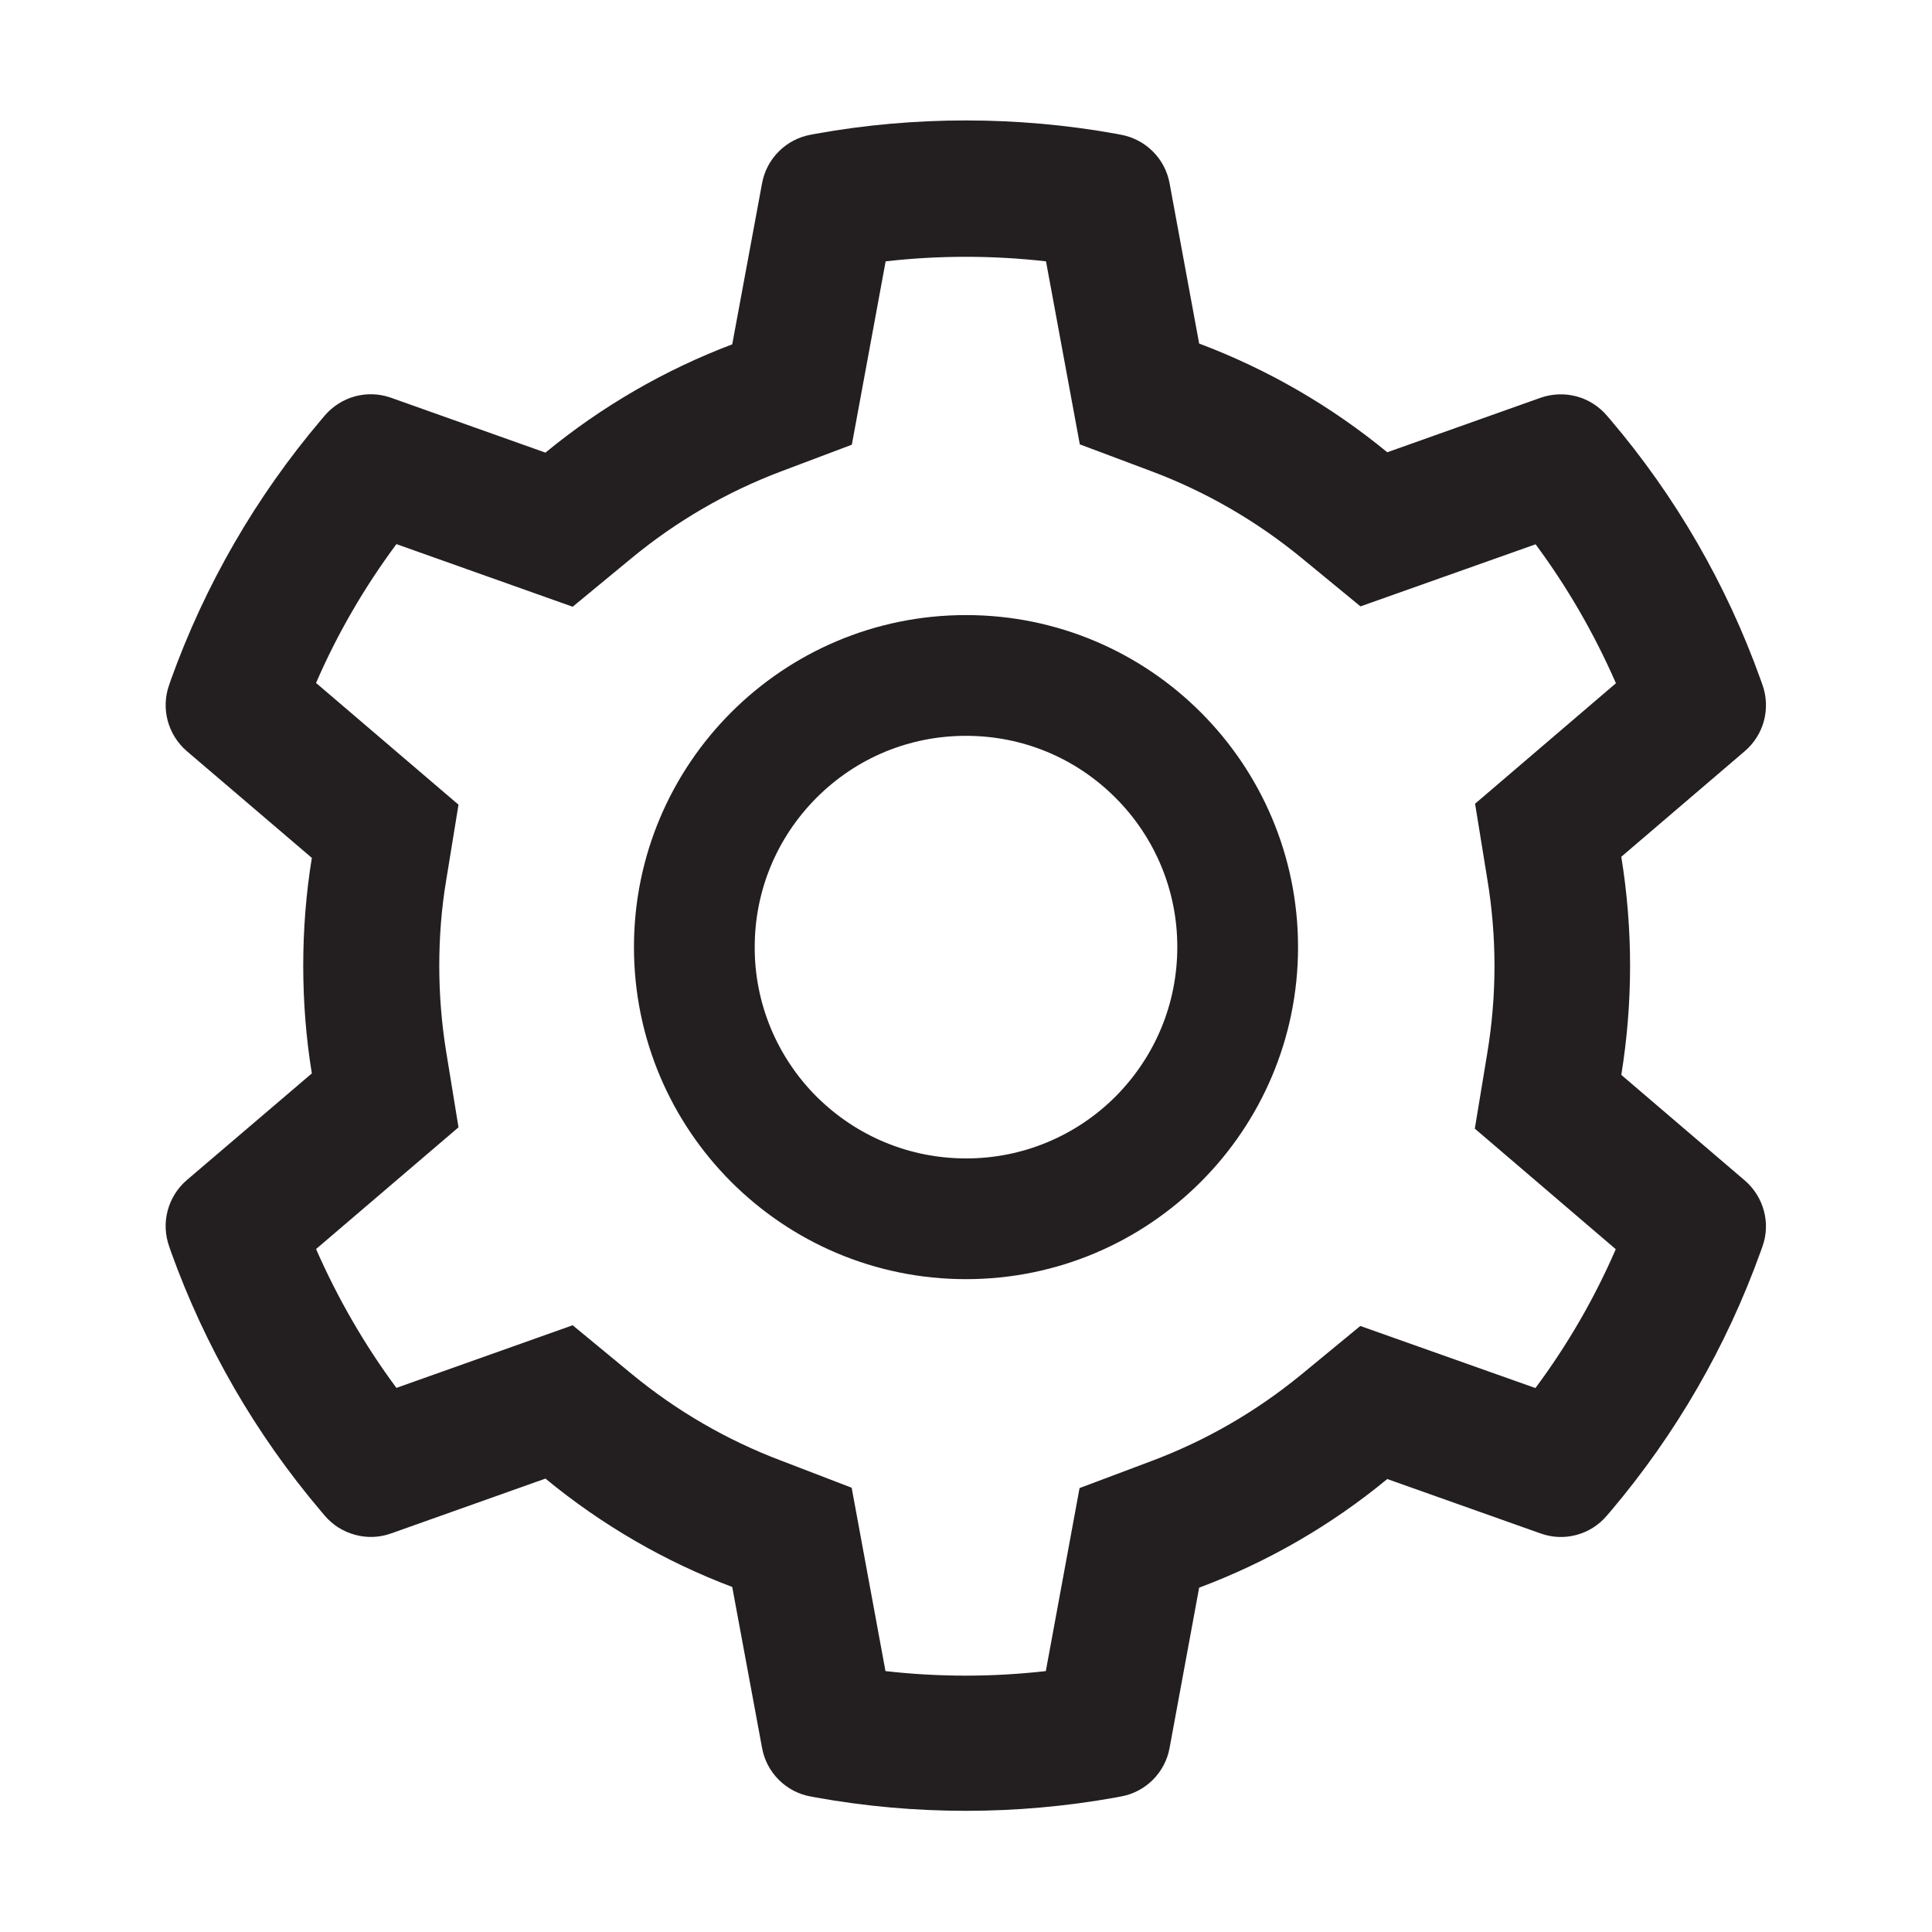 <svg width="22" height="22" viewBox="0 0 22 22" fill="none" xmlns="http://www.w3.org/2000/svg">
<path d="M19.869 13.443L18.462 12.24C18.528 11.832 18.562 11.415 18.562 10.998C18.562 10.581 18.528 10.164 18.462 9.756L19.869 8.553C19.975 8.462 20.051 8.341 20.087 8.206C20.122 8.071 20.116 7.928 20.069 7.797L20.049 7.741C19.662 6.658 19.082 5.654 18.337 4.778L18.298 4.733C18.208 4.627 18.087 4.55 17.953 4.514C17.818 4.478 17.676 4.483 17.544 4.529L15.797 5.15C15.153 4.621 14.433 4.205 13.655 3.912L13.318 2.086C13.293 1.949 13.226 1.822 13.127 1.724C13.028 1.625 12.901 1.559 12.764 1.534L12.706 1.523C11.586 1.321 10.409 1.321 9.29 1.523L9.232 1.534C9.094 1.559 8.968 1.625 8.869 1.724C8.77 1.822 8.703 1.949 8.678 2.086L8.338 3.921C7.567 4.213 6.848 4.63 6.211 5.154L4.452 4.529C4.32 4.482 4.177 4.477 4.043 4.513C3.908 4.55 3.788 4.627 3.697 4.733L3.659 4.778C2.915 5.655 2.335 6.659 1.946 7.741L1.927 7.797C1.83 8.065 1.91 8.366 2.127 8.553L3.551 9.769C3.485 10.173 3.453 10.585 3.453 10.996C3.453 11.408 3.485 11.821 3.551 12.223L2.127 13.438C2.021 13.529 1.945 13.65 1.909 13.786C1.873 13.921 1.88 14.063 1.927 14.195L1.946 14.251C2.335 15.333 2.911 16.332 3.659 17.213L3.697 17.258C3.788 17.365 3.908 17.441 4.043 17.477C4.177 17.514 4.32 17.509 4.452 17.462L6.211 16.837C6.851 17.364 7.567 17.78 8.338 18.071L8.678 19.905C8.703 20.043 8.77 20.169 8.869 20.268C8.968 20.366 9.094 20.433 9.232 20.457L9.29 20.468C10.419 20.671 11.576 20.671 12.706 20.468L12.764 20.457C12.901 20.433 13.028 20.366 13.127 20.268C13.226 20.169 13.293 20.043 13.318 19.905L13.655 18.079C14.433 17.788 15.157 17.37 15.797 16.842L17.544 17.462C17.676 17.509 17.818 17.515 17.953 17.478C18.088 17.442 18.208 17.365 18.298 17.258L18.337 17.213C19.085 16.33 19.66 15.333 20.049 14.251L20.069 14.195C20.165 13.931 20.086 13.63 19.869 13.443ZM16.936 10.01C16.99 10.334 17.018 10.667 17.018 11C17.018 11.333 16.99 11.666 16.936 11.991L16.794 12.852L18.399 14.225C18.156 14.785 17.849 15.316 17.484 15.806L15.49 15.099L14.816 15.654C14.302 16.075 13.731 16.405 13.112 16.637L12.293 16.945L11.909 19.029C11.302 19.098 10.689 19.098 10.083 19.029L9.698 16.941L8.886 16.629C8.274 16.397 7.704 16.066 7.195 15.647L6.521 15.091L4.514 15.804C4.149 15.312 3.844 14.781 3.599 14.223L5.221 12.837L5.081 11.978C5.029 11.658 5.002 11.327 5.002 11C5.002 10.671 5.027 10.343 5.081 10.023L5.221 9.163L3.599 7.777C3.841 7.217 4.149 6.688 4.514 6.196L6.521 6.909L7.195 6.353C7.704 5.934 8.274 5.603 8.886 5.371L9.7 5.064L10.085 2.976C10.688 2.907 11.305 2.907 11.911 2.976L12.296 5.06L13.114 5.367C13.731 5.599 14.304 5.93 14.818 6.351L15.492 6.905L17.486 6.198C17.851 6.69 18.156 7.221 18.401 7.78L16.797 9.152L16.936 10.01ZM11 7.004C8.912 7.004 7.219 8.697 7.219 10.785C7.219 12.873 8.912 14.566 11 14.566C13.088 14.566 14.781 12.873 14.781 10.785C14.781 8.697 13.088 7.004 11 7.004ZM12.702 12.487C12.478 12.711 12.213 12.888 11.921 13.009C11.629 13.13 11.316 13.192 11 13.191C10.358 13.191 9.754 12.94 9.298 12.487C9.075 12.264 8.897 11.998 8.776 11.706C8.655 11.414 8.593 11.101 8.594 10.785C8.594 10.143 8.845 9.539 9.298 9.084C9.754 8.628 10.358 8.379 11 8.379C11.642 8.379 12.246 8.628 12.702 9.084C12.925 9.307 13.103 9.572 13.224 9.864C13.345 10.156 13.407 10.469 13.406 10.785C13.406 11.428 13.155 12.031 12.702 12.487Z" fill="#231F20"/>
</svg>
